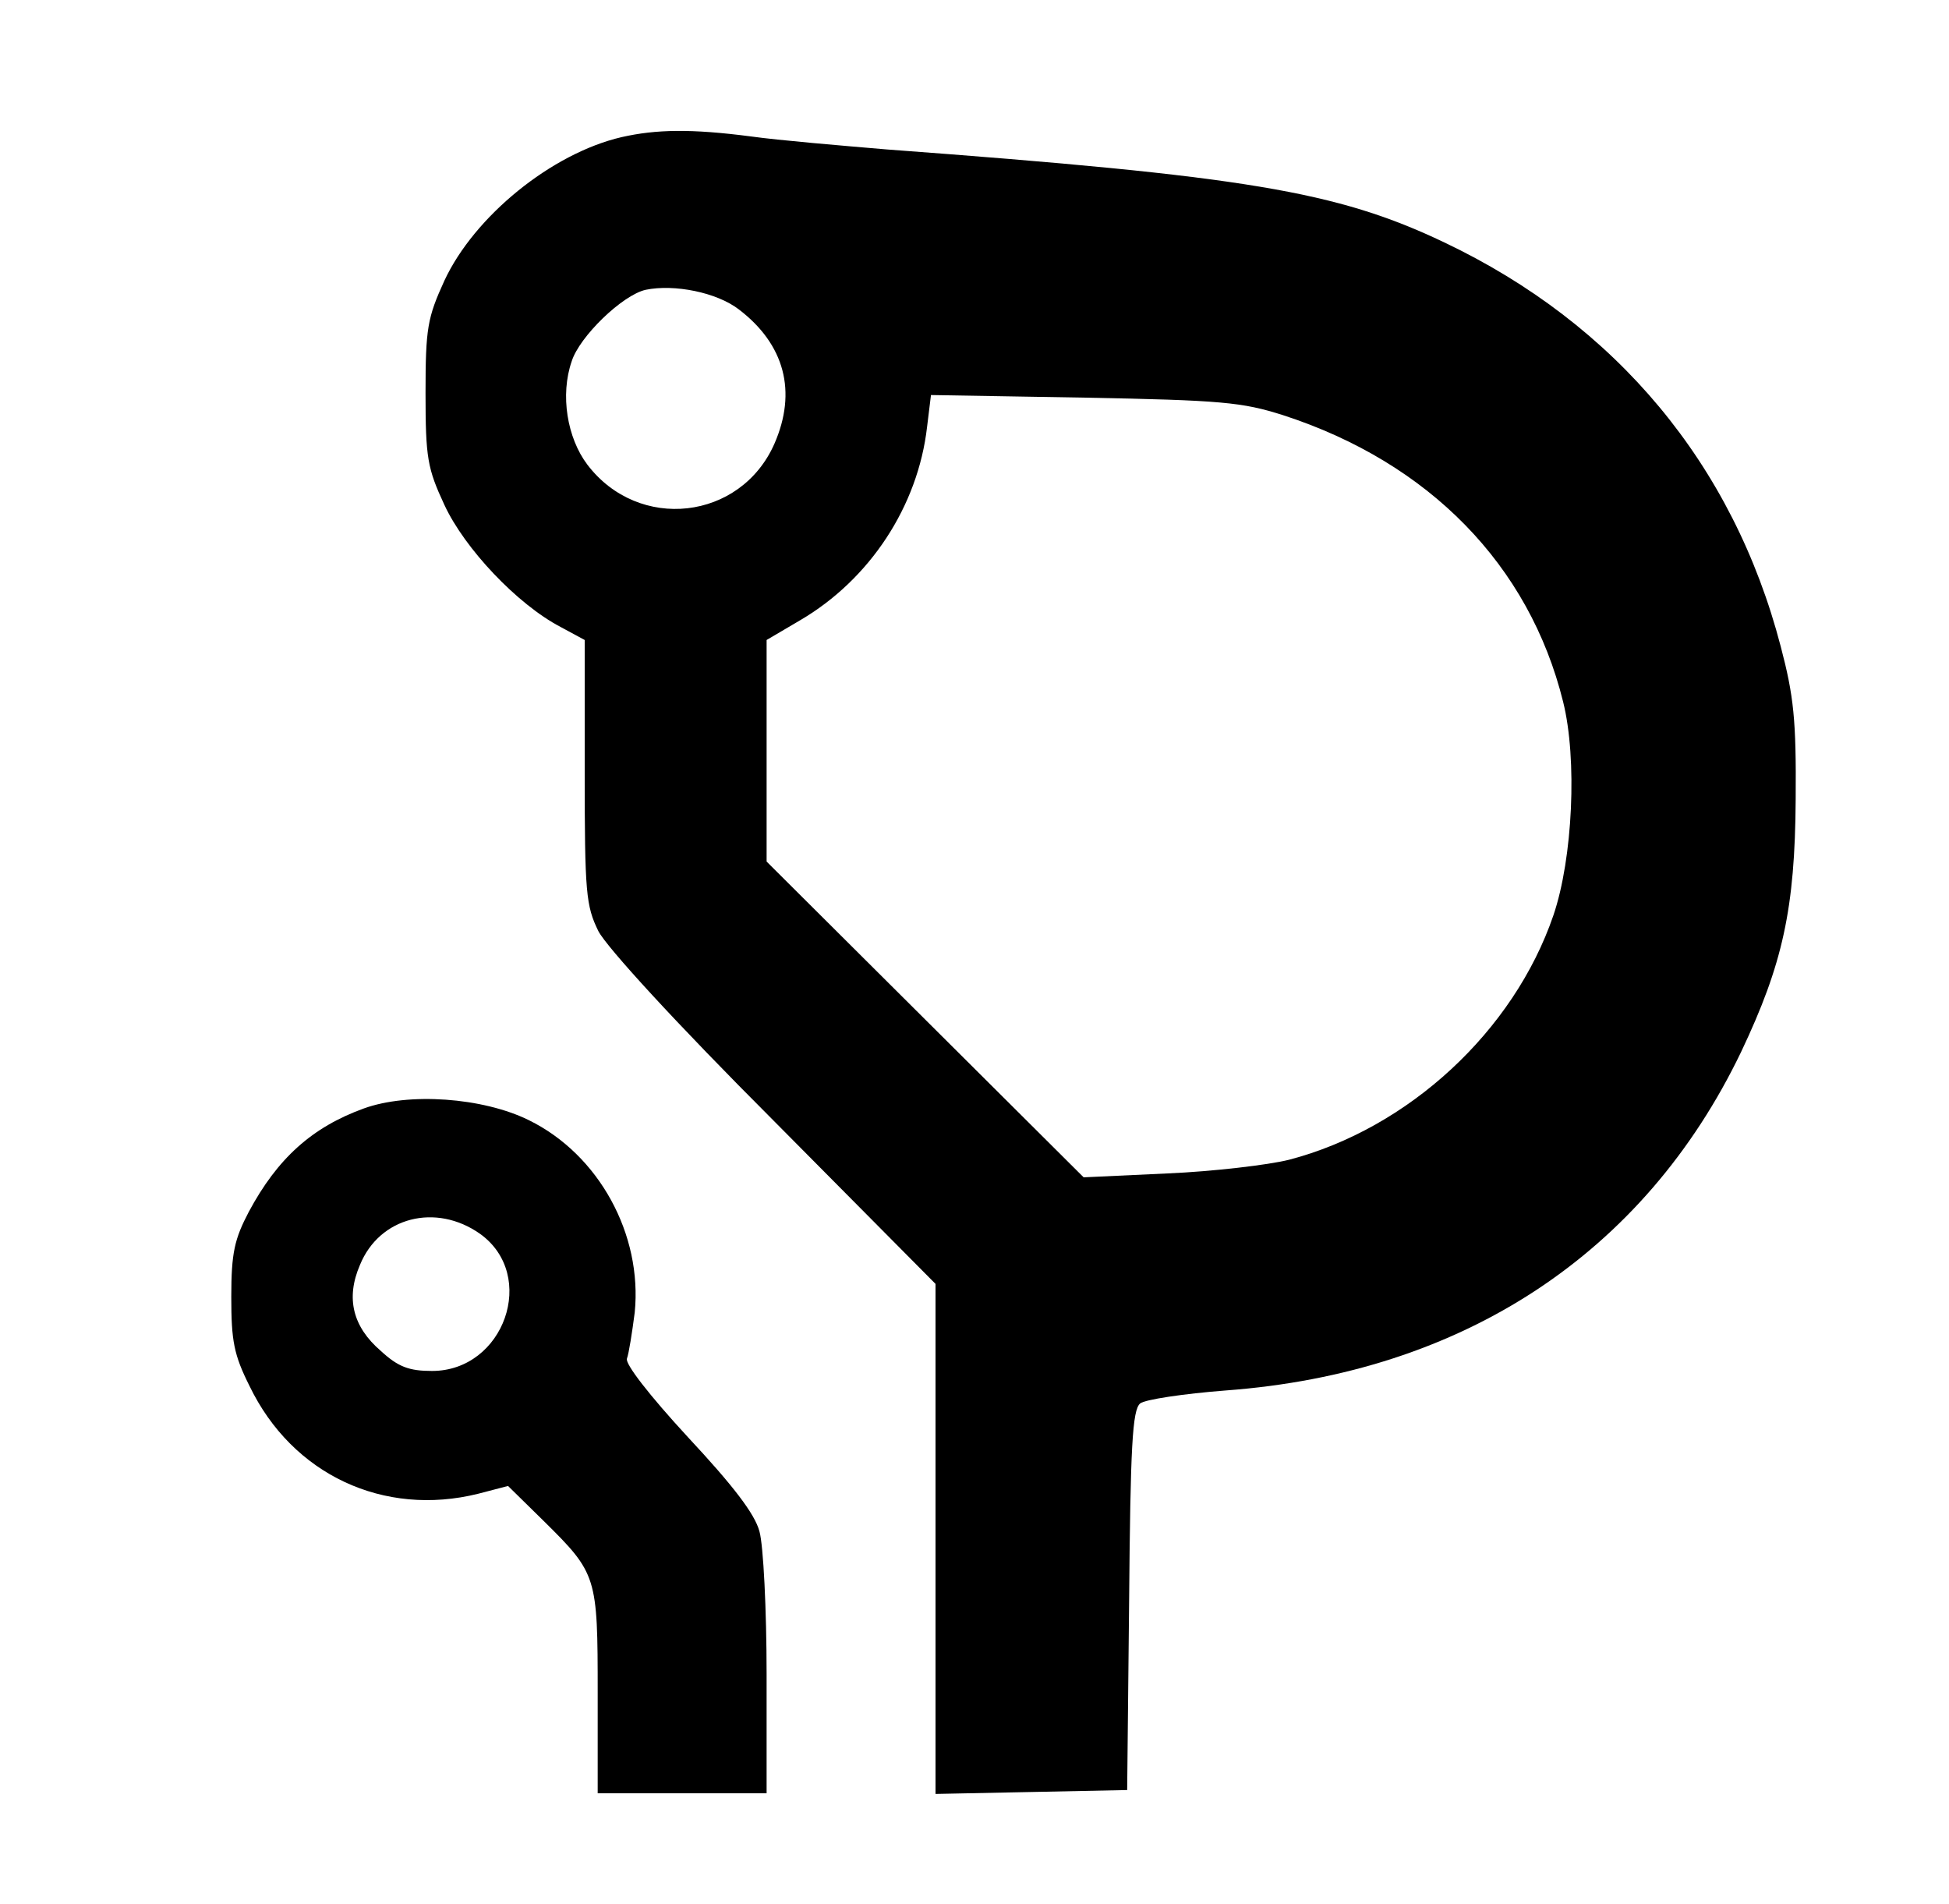 <?xml version="1.0" standalone="no"?>
<!DOCTYPE svg PUBLIC "-//W3C//DTD SVG 20010904//EN"
 "http://www.w3.org/TR/2001/REC-SVG-20010904/DTD/svg10.dtd">
<svg version="1.0" xmlns="http://www.w3.org/2000/svg"
 width="300pt" height="293pt" viewBox="0 0 300 293"
 preserveAspectRatio="xMidYMid meet">

<g transform="translate(0,293) scale(0.1,-0.1)"
fill="#000000" stroke="none">
<path d="M957 2719 c-108 -25 -227 -122 -273 -221 -26 -57 -29 -73 -29 -173 0
-100 3 -116 29 -172 31 -67 112 -153 179 -188 l37 -20 0 -203 c0 -187 2 -206
21 -245 13 -25 119 -141 270 -292 l249 -251 0 -392 0 -393 148 3 147 3 3 291
c2 238 5 294 17 304 7 6 67 15 132 20 365 27 644 211 793 521 64 135 83 220
84 389 1 122 -3 159 -23 235 -73 280 -253 496 -518 622 -166 79 -306 102 -858
143 -71 6 -166 14 -209 20 -92 12 -146 11 -199 -1z m180 -265 c71 -54 90 -127
55 -207 -52 -118 -209 -136 -288 -32 -31 41 -42 107 -24 159 12 38 78 102 114
110 44 9 109 -4 143 -30z m838 -163 c225 -73 379 -231 431 -441 22 -88 15
-241 -15 -329 -61 -178 -223 -328 -407 -376 -32 -8 -117 -18 -187 -21 l-129
-6 -244 243 -244 243 0 171 0 170 51 30 c108 63 182 176 196 298 l6 49 236 -4
c212 -4 243 -7 306 -27z"/>
<path d="M560 1224 c-80 -29 -133 -77 -177 -159 -22 -42 -27 -63 -27 -131 0
-68 4 -89 28 -137 66 -137 207 -202 352 -166 l46 12 55 -54 c82 -81 83 -85 83
-264 l0 -155 130 0 130 0 0 183 c0 100 -5 199 -11 220 -7 27 -41 71 -110 145
-60 65 -97 113 -94 121 3 8 8 40 12 71 12 120 -55 243 -163 296 -71 35 -185
43 -254 18z m179 -193 c89 -64 37 -211 -74 -211 -35 0 -52 6 -79 31 -43 37
-54 81 -32 132 30 74 117 96 185 48z"/>
</g>
</svg>

